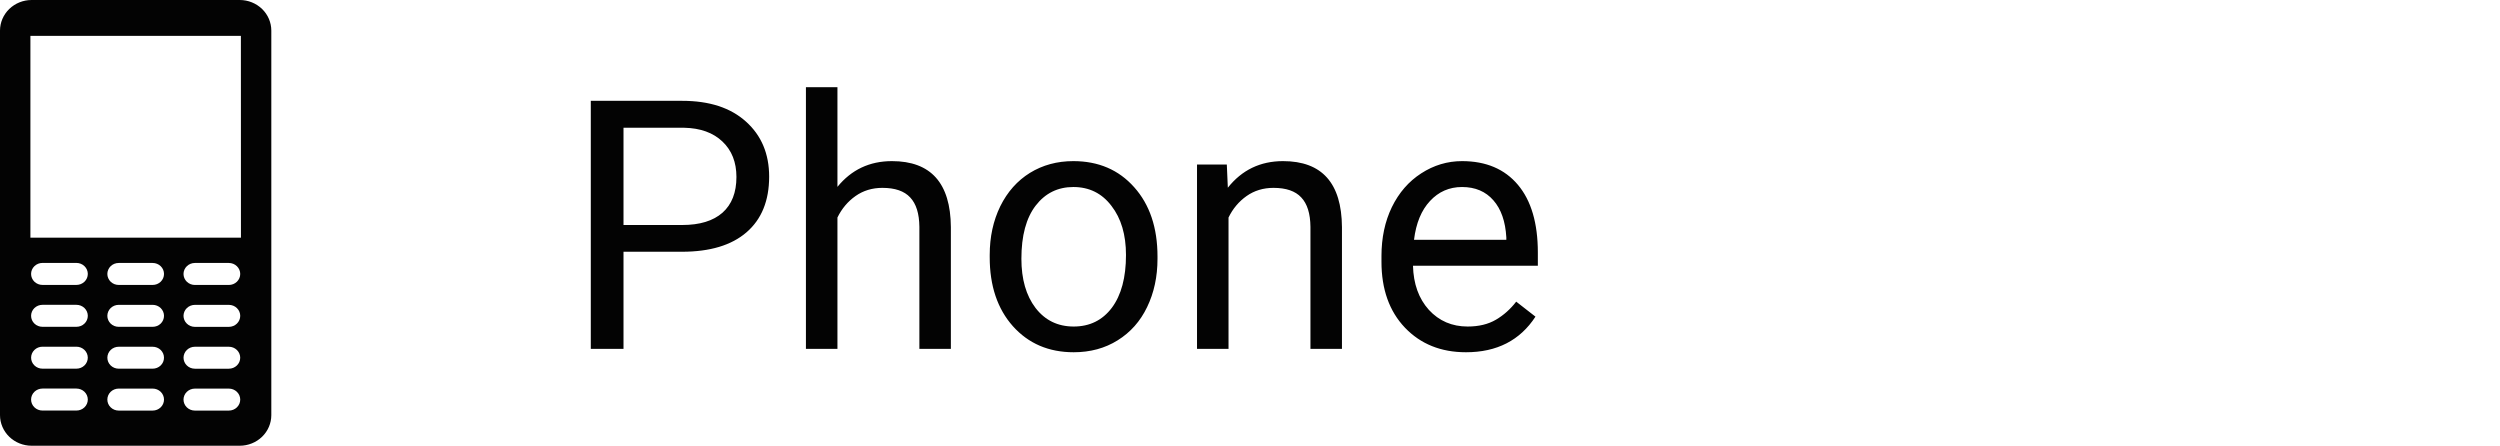 <svg width="129" height="23" viewBox="0 0 129 23" fill="none" xmlns="http://www.w3.org/2000/svg">
<path d="M32.173 12.99V18H30.485V5.203H35.205C36.605 5.203 37.701 5.561 38.492 6.275C39.289 6.99 39.688 7.937 39.688 9.114C39.688 10.356 39.298 11.315 38.519 11.988C37.745 12.656 36.635 12.99 35.188 12.99H32.173ZM32.173 11.61H35.205C36.107 11.61 36.799 11.399 37.279 10.977C37.76 10.55 38 9.935 38 9.132C38 8.37 37.76 7.761 37.279 7.304C36.799 6.847 36.14 6.609 35.302 6.592H32.173V11.61ZM43.212 9.642C43.933 8.757 44.87 8.314 46.024 8.314C48.034 8.314 49.048 9.448 49.065 11.716V18H47.44V11.707C47.434 11.021 47.275 10.515 46.965 10.187C46.66 9.858 46.183 9.694 45.532 9.694C45.005 9.694 44.542 9.835 44.144 10.116C43.745 10.398 43.435 10.767 43.212 11.224V18H41.586V4.5H43.212V9.642ZM51.069 13.157C51.069 12.226 51.251 11.388 51.614 10.644C51.983 9.899 52.493 9.325 53.144 8.921C53.8 8.517 54.547 8.314 55.385 8.314C56.68 8.314 57.726 8.763 58.523 9.659C59.325 10.556 59.727 11.748 59.727 13.236V13.351C59.727 14.276 59.548 15.108 59.19 15.847C58.839 16.579 58.332 17.15 57.67 17.561C57.014 17.971 56.258 18.176 55.402 18.176C54.113 18.176 53.067 17.727 52.265 16.831C51.468 15.935 51.069 14.748 51.069 13.271V13.157ZM52.704 13.351C52.704 14.405 52.947 15.252 53.434 15.891C53.926 16.529 54.582 16.849 55.402 16.849C56.228 16.849 56.885 16.526 57.371 15.882C57.857 15.231 58.101 14.323 58.101 13.157C58.101 12.114 57.852 11.271 57.353 10.626C56.861 9.976 56.205 9.65 55.385 9.65C54.582 9.65 53.935 9.97 53.442 10.608C52.95 11.247 52.704 12.161 52.704 13.351ZM63.304 8.49L63.356 9.686C64.083 8.771 65.032 8.314 66.204 8.314C68.214 8.314 69.228 9.448 69.245 11.716V18H67.619V11.707C67.613 11.021 67.455 10.515 67.144 10.187C66.84 9.858 66.362 9.694 65.712 9.694C65.185 9.694 64.722 9.835 64.323 10.116C63.925 10.398 63.614 10.767 63.392 11.224V18H61.766V8.49H63.304ZM75.644 18.176C74.355 18.176 73.306 17.754 72.497 16.91C71.689 16.061 71.284 14.927 71.284 13.509V13.21C71.284 12.267 71.463 11.426 71.82 10.688C72.184 9.943 72.688 9.363 73.332 8.947C73.982 8.525 74.686 8.314 75.441 8.314C76.678 8.314 77.639 8.722 78.324 9.536C79.01 10.351 79.353 11.517 79.353 13.034V13.711H72.91C72.934 14.648 73.206 15.407 73.728 15.987C74.255 16.561 74.923 16.849 75.731 16.849C76.306 16.849 76.792 16.731 77.19 16.497C77.589 16.263 77.938 15.952 78.236 15.565L79.23 16.339C78.433 17.564 77.237 18.176 75.644 18.176ZM75.441 9.65C74.785 9.65 74.234 9.891 73.789 10.371C73.344 10.846 73.068 11.514 72.963 12.375H77.727V12.252C77.68 11.426 77.457 10.787 77.059 10.336C76.66 9.879 76.121 9.65 75.441 9.65Z" fill="#030303"/>
<path d="M12.374 0H1.628C1.197 0.001 0.783 0.168 0.478 0.463C0.173 0.759 0.001 1.159 0 1.577V21.423C0.001 21.841 0.173 22.241 0.478 22.537C0.783 22.832 1.197 22.999 1.628 23H12.374C12.805 22.999 13.218 22.832 13.523 22.537C13.828 22.241 13.999 21.841 14 21.423V1.577C13.999 1.159 13.828 0.759 13.523 0.463C13.218 0.168 12.805 0.001 12.374 0ZM3.945 21.184H2.19C2.035 21.184 1.886 21.125 1.776 21.018C1.666 20.912 1.604 20.768 1.604 20.617C1.604 20.467 1.666 20.323 1.776 20.216C1.886 20.11 2.035 20.05 2.19 20.05H3.945C4.1 20.05 4.249 20.11 4.359 20.216C4.469 20.323 4.531 20.467 4.531 20.617C4.531 20.768 4.469 20.912 4.359 21.018C4.249 21.125 4.1 21.184 3.945 21.184ZM3.945 19.023H2.19C2.035 19.023 1.886 18.963 1.777 18.857C1.667 18.751 1.605 18.607 1.605 18.457C1.605 18.307 1.667 18.163 1.777 18.056C1.886 17.95 2.035 17.89 2.19 17.89H3.945C4.1 17.89 4.249 17.95 4.358 18.056C4.468 18.163 4.53 18.307 4.53 18.457C4.53 18.607 4.468 18.751 4.358 18.857C4.249 18.963 4.1 19.023 3.945 19.023ZM3.945 16.863H2.19C2.035 16.863 1.886 16.804 1.776 16.697C1.666 16.591 1.604 16.447 1.604 16.296C1.604 16.146 1.666 16.002 1.776 15.895C1.886 15.789 2.035 15.729 2.19 15.729H3.945C4.1 15.729 4.249 15.789 4.359 15.895C4.469 16.002 4.531 16.146 4.531 16.296C4.531 16.447 4.469 16.591 4.359 16.697C4.249 16.804 4.1 16.863 3.945 16.863ZM3.945 14.702H2.19C2.035 14.702 1.886 14.642 1.776 14.536C1.666 14.43 1.604 14.285 1.604 14.135C1.604 13.984 1.666 13.84 1.776 13.734C1.886 13.627 2.035 13.567 2.19 13.567H3.945C4.1 13.567 4.249 13.627 4.359 13.734C4.469 13.84 4.531 13.984 4.531 14.135C4.531 14.285 4.469 14.43 4.359 14.536C4.249 14.642 4.1 14.702 3.945 14.702ZM7.877 21.186H6.125C5.969 21.186 5.82 21.126 5.71 21.019C5.601 20.913 5.539 20.769 5.539 20.618C5.539 20.468 5.601 20.323 5.71 20.217C5.82 20.111 5.969 20.051 6.125 20.051H7.877C8.033 20.051 8.182 20.111 8.292 20.217C8.401 20.323 8.463 20.468 8.463 20.618C8.463 20.769 8.401 20.913 8.292 21.019C8.182 21.126 8.033 21.186 7.877 21.186ZM7.877 19.024H6.125C6.048 19.024 5.972 19.009 5.901 18.981C5.83 18.952 5.766 18.911 5.711 18.858C5.657 18.806 5.614 18.743 5.584 18.674C5.555 18.606 5.54 18.532 5.54 18.458C5.54 18.383 5.555 18.31 5.584 18.241C5.614 18.172 5.657 18.11 5.711 18.057C5.766 18.005 5.83 17.963 5.901 17.935C5.972 17.906 6.048 17.892 6.125 17.892H7.877C7.954 17.892 8.03 17.906 8.101 17.935C8.172 17.963 8.237 18.005 8.291 18.057C8.345 18.11 8.388 18.172 8.418 18.241C8.447 18.31 8.462 18.383 8.462 18.458C8.462 18.532 8.447 18.606 8.418 18.674C8.388 18.743 8.345 18.806 8.291 18.858C8.237 18.911 8.172 18.952 8.101 18.981C8.03 19.009 7.954 19.024 7.877 19.024ZM7.877 16.864H6.125C5.969 16.864 5.82 16.805 5.71 16.698C5.601 16.592 5.539 16.448 5.539 16.297C5.539 16.147 5.601 16.003 5.71 15.896C5.82 15.79 5.969 15.73 6.125 15.73H7.877C8.033 15.73 8.182 15.79 8.292 15.896C8.401 16.003 8.463 16.147 8.463 16.297C8.463 16.448 8.401 16.592 8.292 16.698C8.182 16.805 8.033 16.864 7.877 16.864ZM7.877 14.703H6.125C6.048 14.703 5.972 14.688 5.9 14.66C5.829 14.631 5.765 14.589 5.71 14.537C5.656 14.484 5.613 14.422 5.584 14.353C5.554 14.284 5.539 14.21 5.539 14.136C5.539 14.061 5.554 13.988 5.584 13.919C5.613 13.85 5.656 13.787 5.71 13.735C5.765 13.682 5.829 13.64 5.9 13.612C5.972 13.583 6.048 13.569 6.125 13.569H7.877C7.954 13.569 8.031 13.583 8.102 13.612C8.173 13.64 8.237 13.682 8.292 13.735C8.346 13.787 8.389 13.85 8.419 13.919C8.448 13.988 8.463 14.061 8.463 14.136C8.463 14.21 8.448 14.284 8.419 14.353C8.389 14.422 8.346 14.484 8.292 14.537C8.237 14.589 8.173 14.631 8.102 14.66C8.031 14.688 7.954 14.703 7.877 14.703ZM11.81 21.186H10.055C9.9 21.186 9.751 21.127 9.641 21.02C9.531 20.914 9.469 20.77 9.469 20.619C9.469 20.469 9.531 20.325 9.641 20.218C9.751 20.112 9.9 20.052 10.055 20.052H11.81C11.965 20.052 12.114 20.112 12.224 20.218C12.334 20.325 12.396 20.469 12.396 20.619C12.396 20.77 12.334 20.914 12.224 21.02C12.114 21.127 11.965 21.186 11.81 21.186ZM11.81 19.025H10.055C9.9 19.025 9.751 18.965 9.642 18.859C9.532 18.753 9.47 18.609 9.47 18.459C9.47 18.308 9.532 18.165 9.642 18.058C9.751 17.952 9.9 17.892 10.055 17.892H11.81C11.965 17.892 12.114 17.952 12.223 18.058C12.333 18.165 12.395 18.308 12.395 18.459C12.395 18.609 12.333 18.753 12.223 18.859C12.114 18.965 11.965 19.025 11.81 19.025ZM11.81 16.866H10.055C9.978 16.866 9.902 16.851 9.831 16.822C9.76 16.794 9.695 16.752 9.641 16.699C9.587 16.647 9.543 16.584 9.514 16.515C9.485 16.447 9.469 16.373 9.469 16.298C9.469 16.224 9.485 16.15 9.514 16.081C9.543 16.012 9.587 15.95 9.641 15.897C9.695 15.844 9.76 15.803 9.831 15.774C9.902 15.746 9.978 15.731 10.055 15.731H11.81C11.887 15.731 11.963 15.746 12.034 15.774C12.105 15.803 12.17 15.844 12.224 15.897C12.278 15.95 12.322 16.012 12.351 16.081C12.38 16.15 12.396 16.224 12.396 16.298C12.396 16.373 12.38 16.447 12.351 16.515C12.322 16.584 12.278 16.647 12.224 16.699C12.17 16.752 12.105 16.794 12.034 16.822C11.963 16.851 11.887 16.866 11.81 16.866ZM11.81 14.704H10.055C9.9 14.704 9.751 14.644 9.641 14.538C9.531 14.431 9.469 14.287 9.469 14.137C9.469 13.986 9.531 13.842 9.641 13.736C9.751 13.629 9.9 13.569 10.055 13.569H11.81C11.965 13.569 12.114 13.629 12.224 13.736C12.334 13.842 12.396 13.986 12.396 14.137C12.396 14.287 12.334 14.431 12.224 14.538C12.114 14.644 11.965 14.704 11.81 14.704ZM12.433 12.262H1.569V1.852H12.43L12.433 12.262Z" fill="#030303"/>
</svg>
